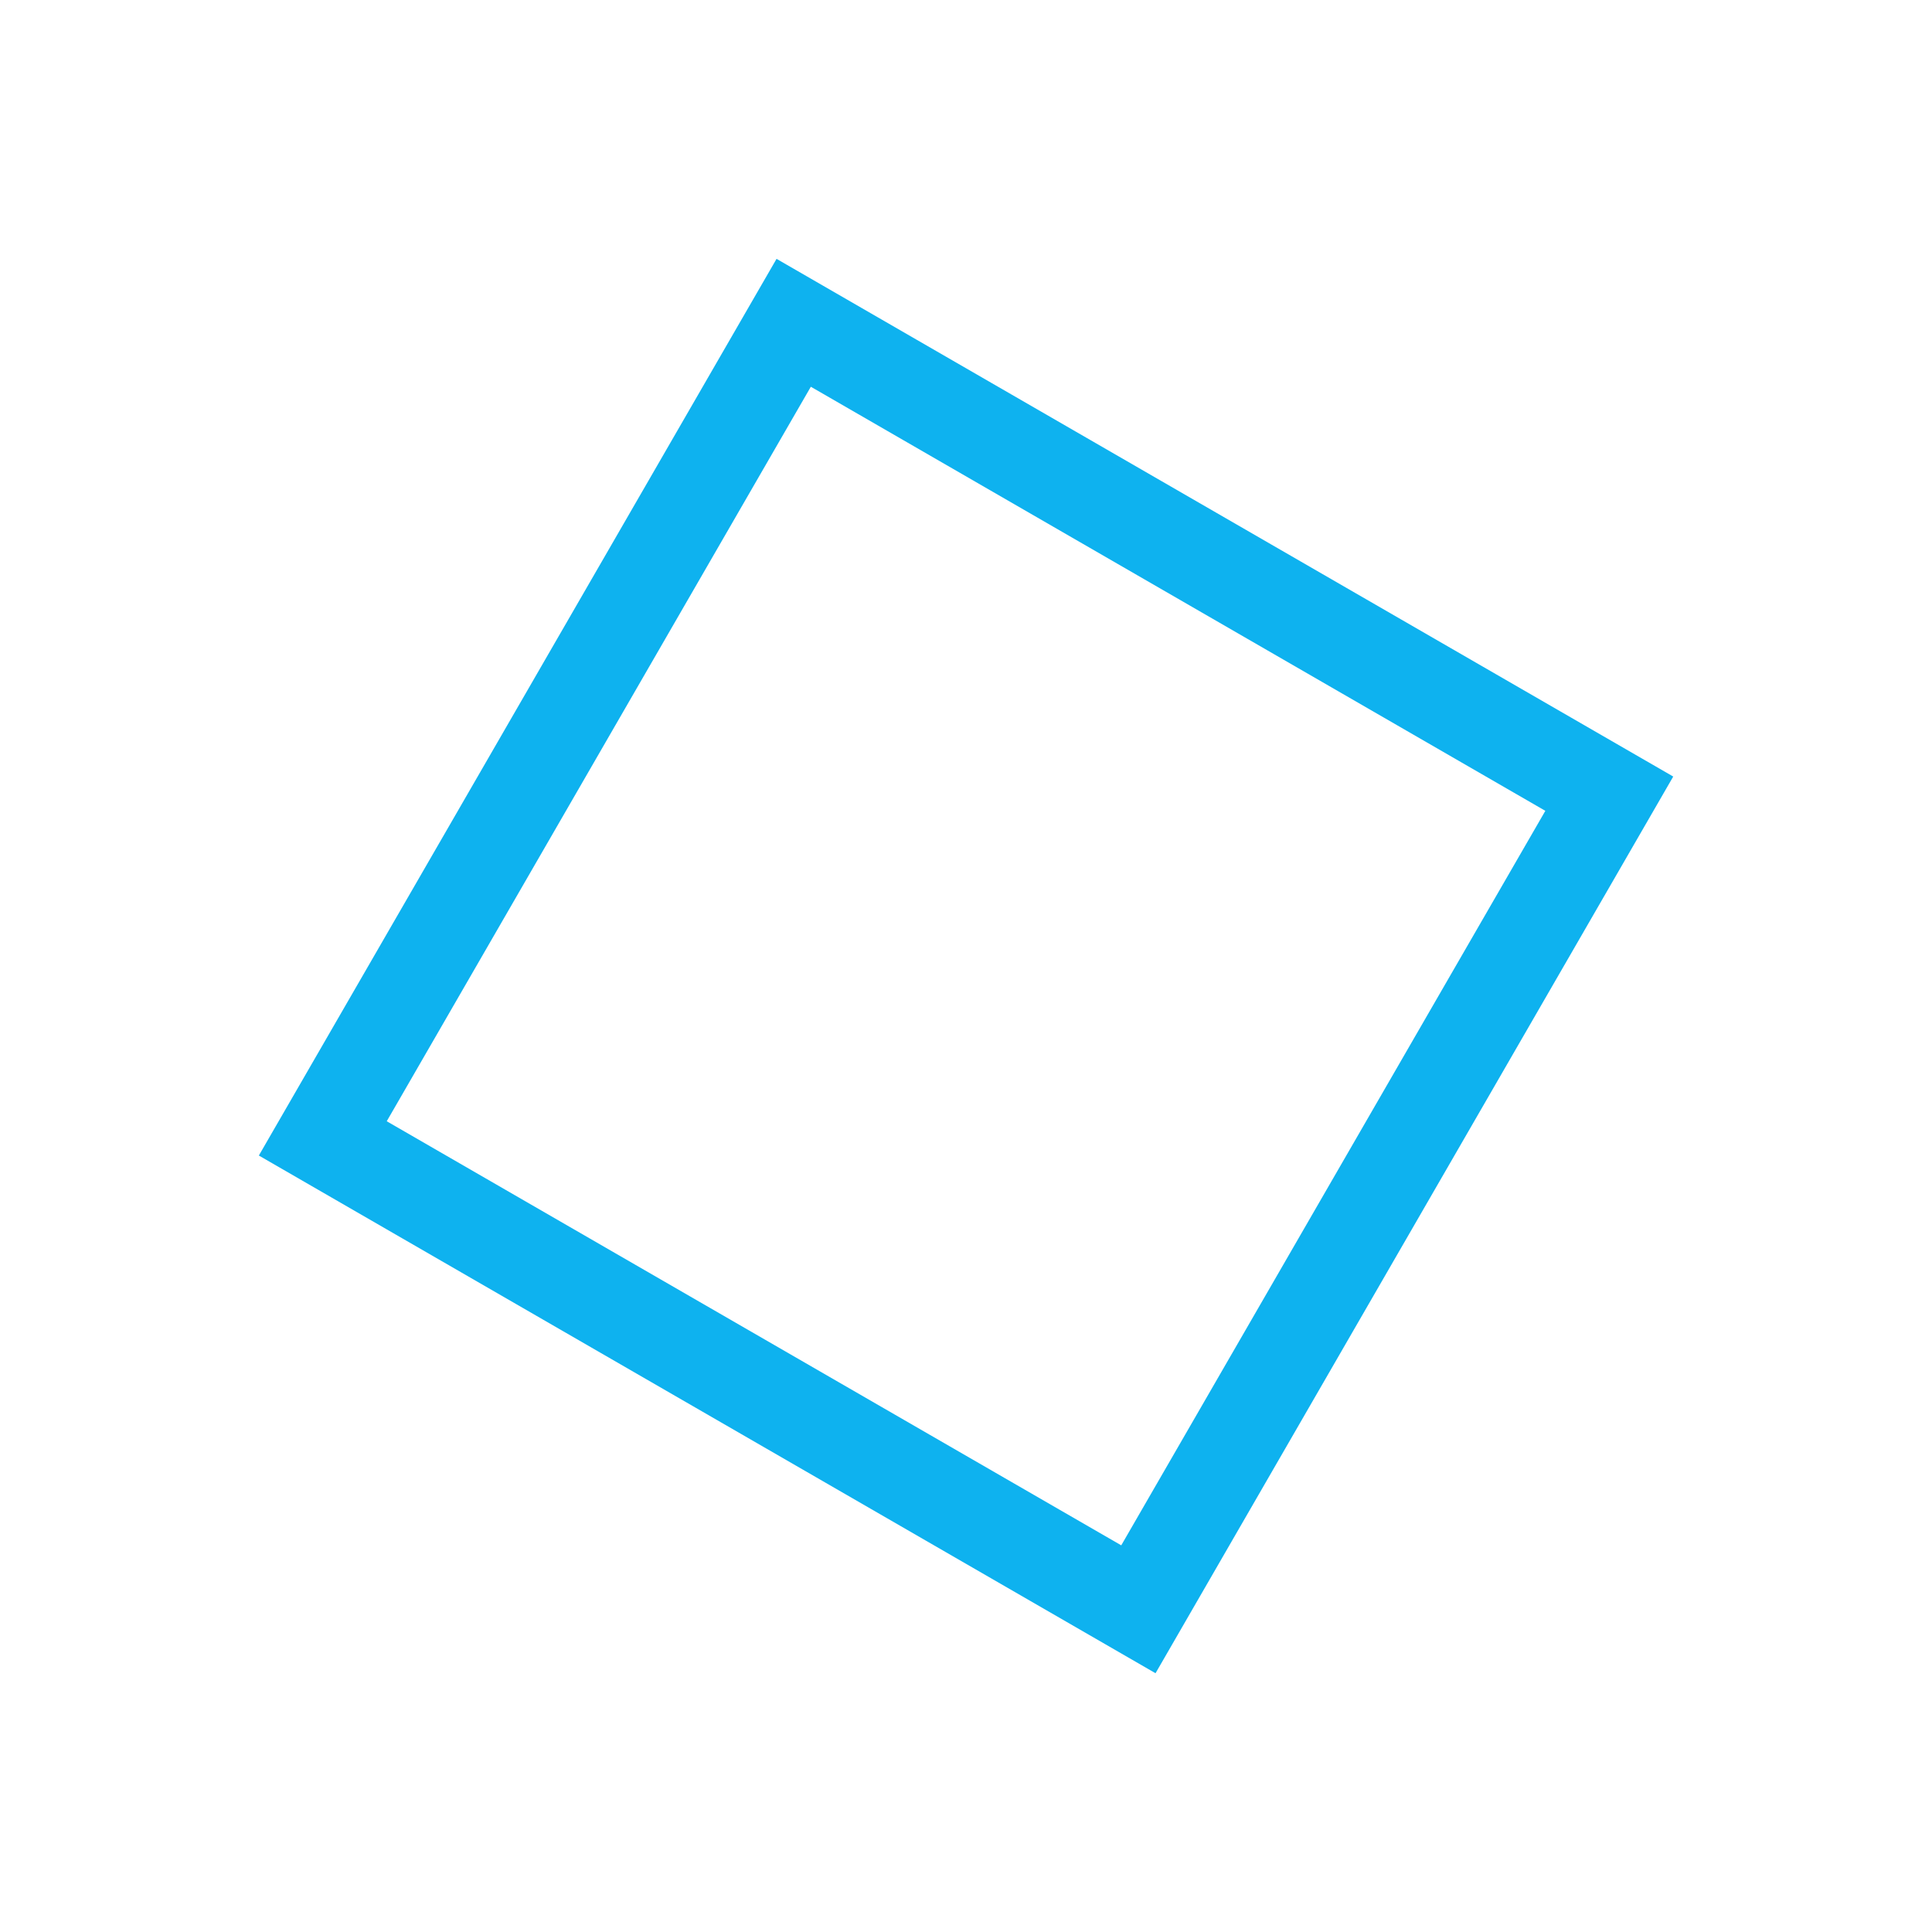 <svg xmlns="http://www.w3.org/2000/svg" xmlns:xlink="http://www.w3.org/1999/xlink" width="23.746" height="23.746" viewBox="0 0 23.746 23.746">
  <defs>
    <linearGradient id="linear-gradient" x1="0.5" x2="0.5" y2="1" gradientUnits="objectBoundingBox">
      <stop offset="0" stop-color="#0eb2ef"/>
      <stop offset="1" stop-color="#0eb2ef"/>
    </linearGradient>
  </defs>
  <path id="Subtraction_4" data-name="Subtraction 4" d="M6.363,17.384,0,6.363,11.021,0l6.363,11.021L6.363,17.384h0ZM10.6,1.572,1.572,6.784l5.212,9.028L15.812,10.6,10.6,1.572Z" transform="translate(15.055 0) rotate(60)" fill="url(#linear-gradient)"/>
</svg>
